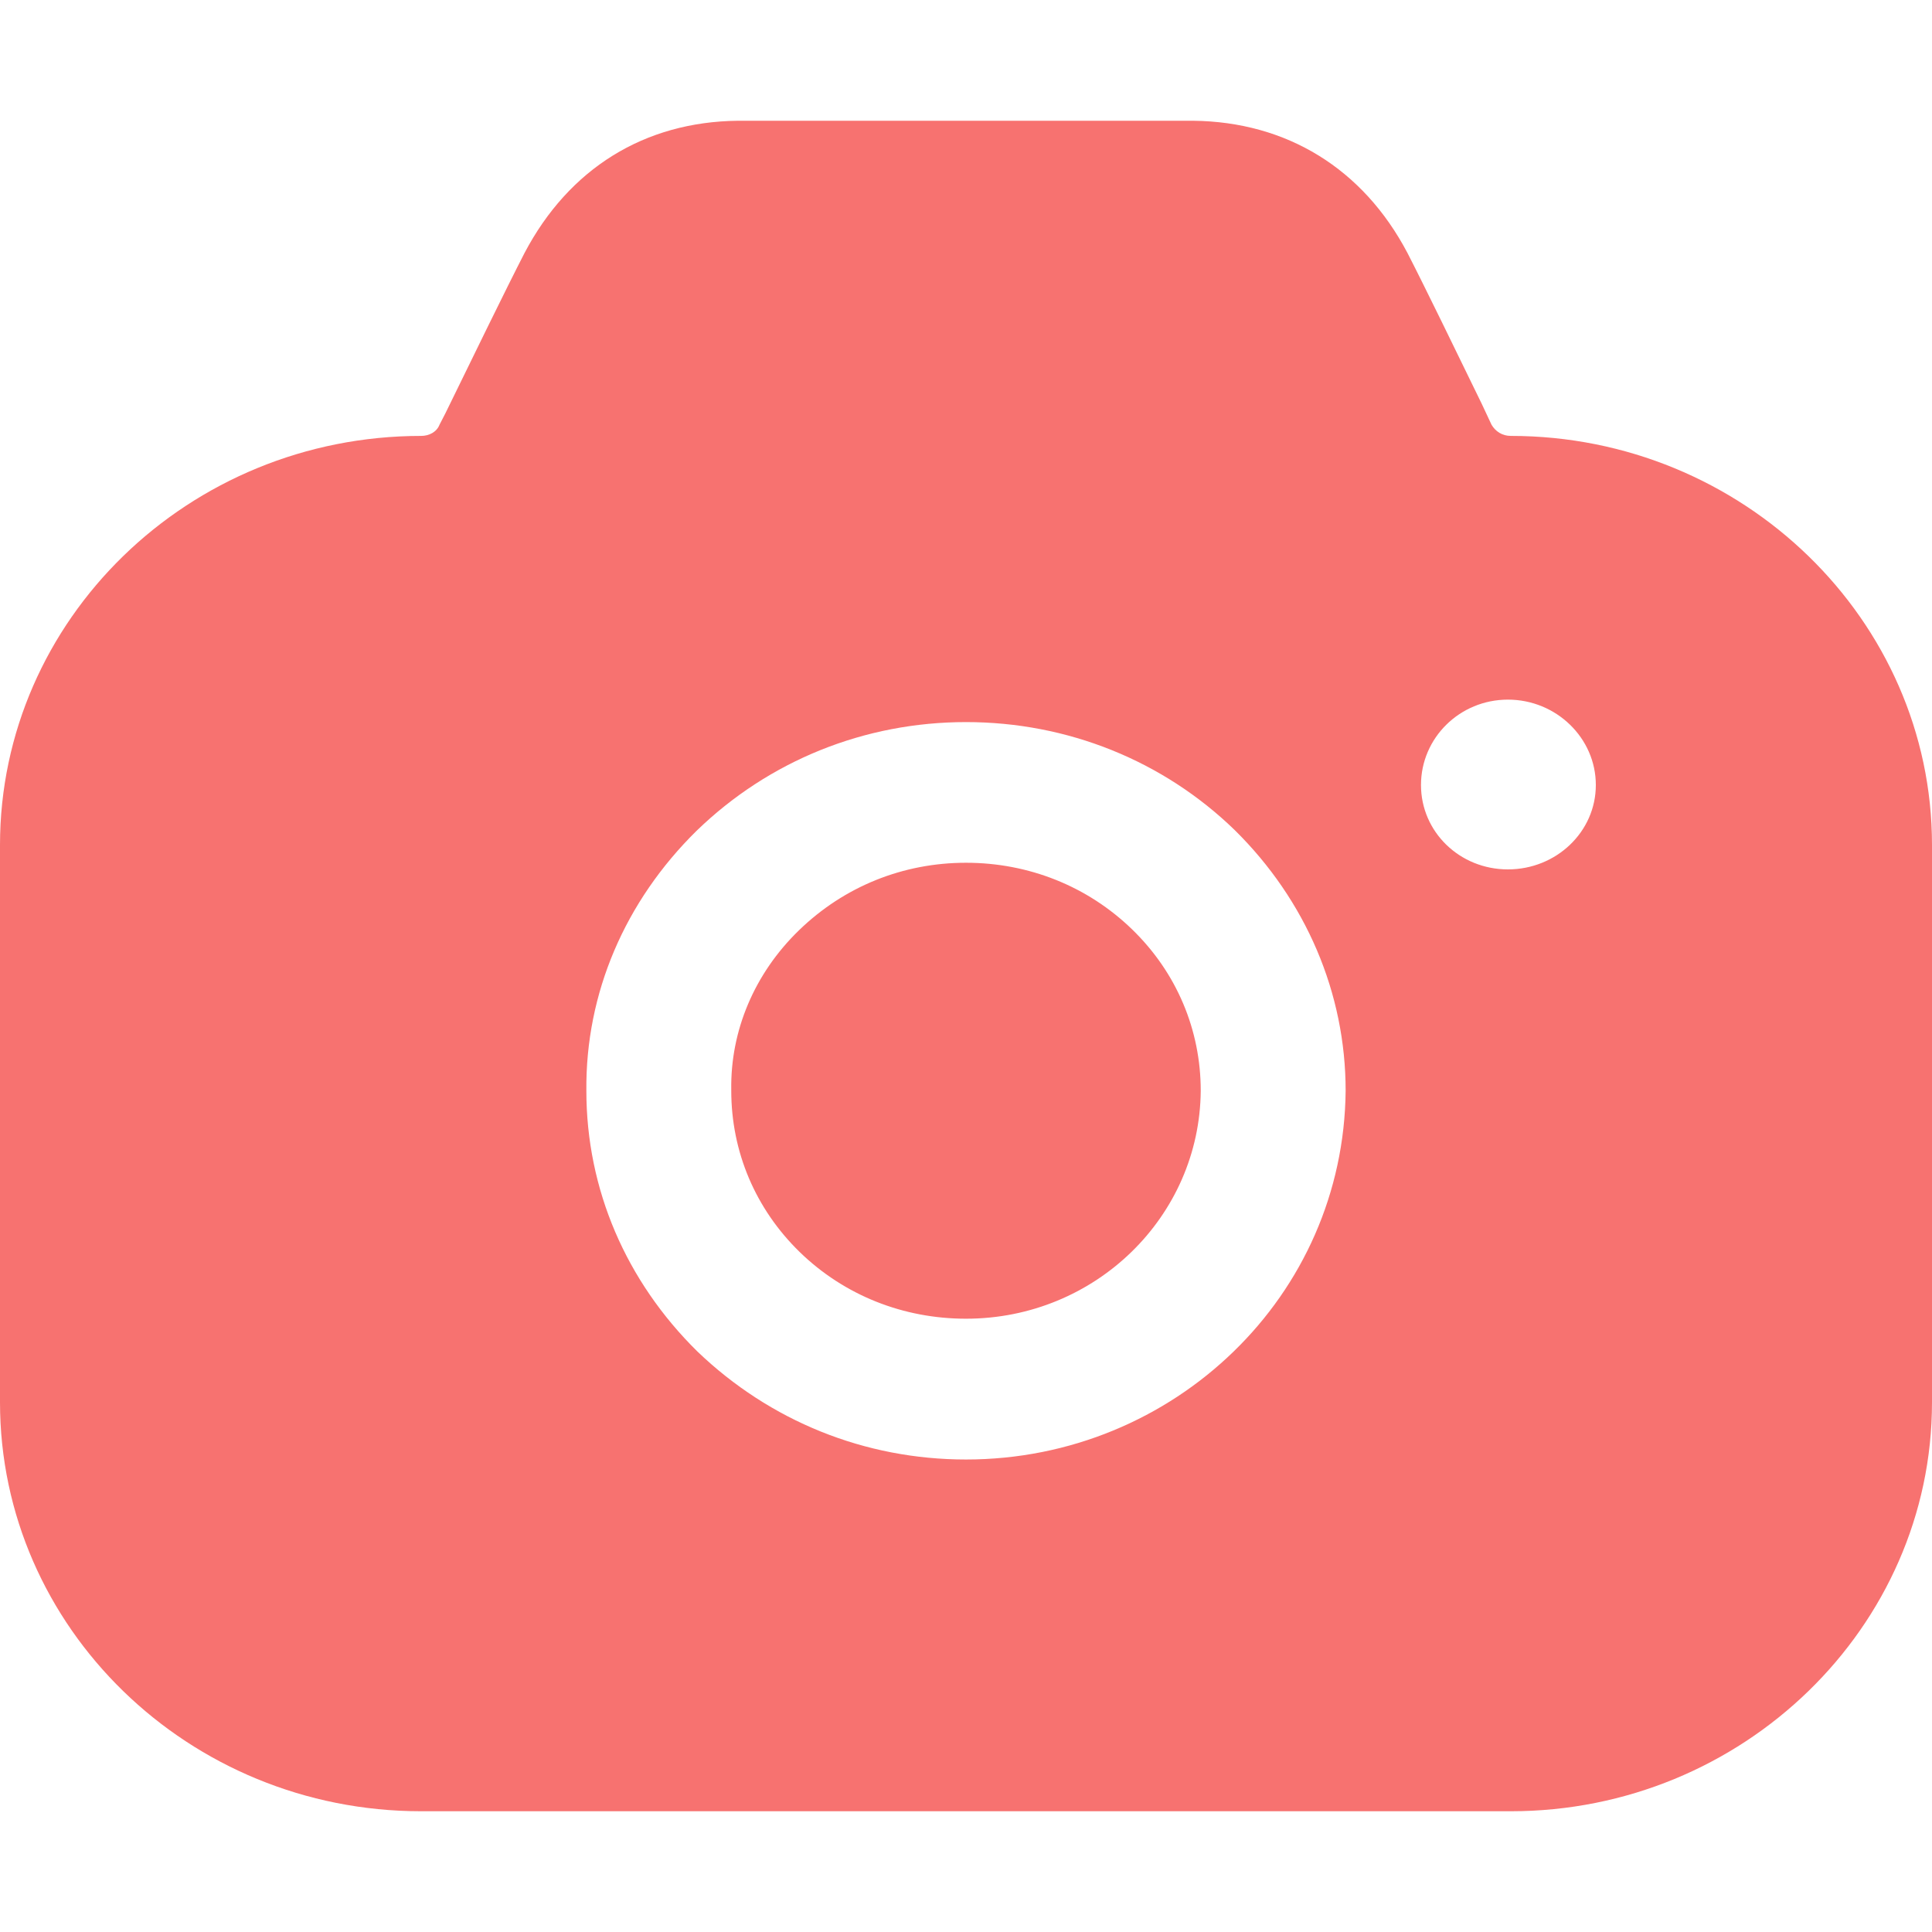 <svg width="16" height="16" viewBox="0 0 16 16" fill="none" xmlns="http://www.w3.org/2000/svg">
<path fill-rule="evenodd" clip-rule="evenodd" d="M8 7.145C7.48 7.145 6.992 7.34 6.616 7.705C6.248 8.062 6.048 8.536 6.056 9.026V9.033C6.056 9.538 6.256 10.012 6.624 10.37C6.992 10.727 7.48 10.921 8 10.921C9.072 10.921 9.936 10.074 9.944 9.033C9.944 8.528 9.744 8.054 9.376 7.697C9.008 7.34 8.52 7.145 8 7.145ZM12.488 7.2C12.088 7.2 11.768 6.889 11.768 6.501C11.768 6.112 12.088 5.794 12.488 5.794C12.888 5.794 13.216 6.112 13.216 6.501C13.216 6.889 12.888 7.2 12.488 7.2ZM10.216 11.193C9.648 11.745 8.864 12.087 8 12.087C7.16 12.087 6.376 11.768 5.776 11.193C5.184 10.61 4.856 9.849 4.856 9.033C4.848 8.225 5.176 7.464 5.768 6.881C6.368 6.299 7.16 5.98 8 5.98C8.84 5.98 9.632 6.299 10.224 6.873C10.816 7.456 11.144 8.225 11.144 9.033C11.136 9.88 10.784 10.642 10.216 11.193ZM12.512 3.61C12.44 3.61 12.384 3.572 12.352 3.517L12.272 3.346C12.056 2.903 11.808 2.391 11.656 2.095C11.288 1.396 10.656 1.008 9.88 1H6.112C5.336 1.008 4.712 1.396 4.344 2.095C4.184 2.406 3.912 2.966 3.688 3.424L3.64 3.517C3.616 3.579 3.552 3.61 3.488 3.61C1.56 3.61 0 5.133 0 6.998V11.613C0 13.477 1.56 15 3.488 15H12.512C14.432 15 16 13.477 16 11.613V6.998C16 5.133 14.432 3.61 12.512 3.61Z" fill="#F77270"/>
</svg>
